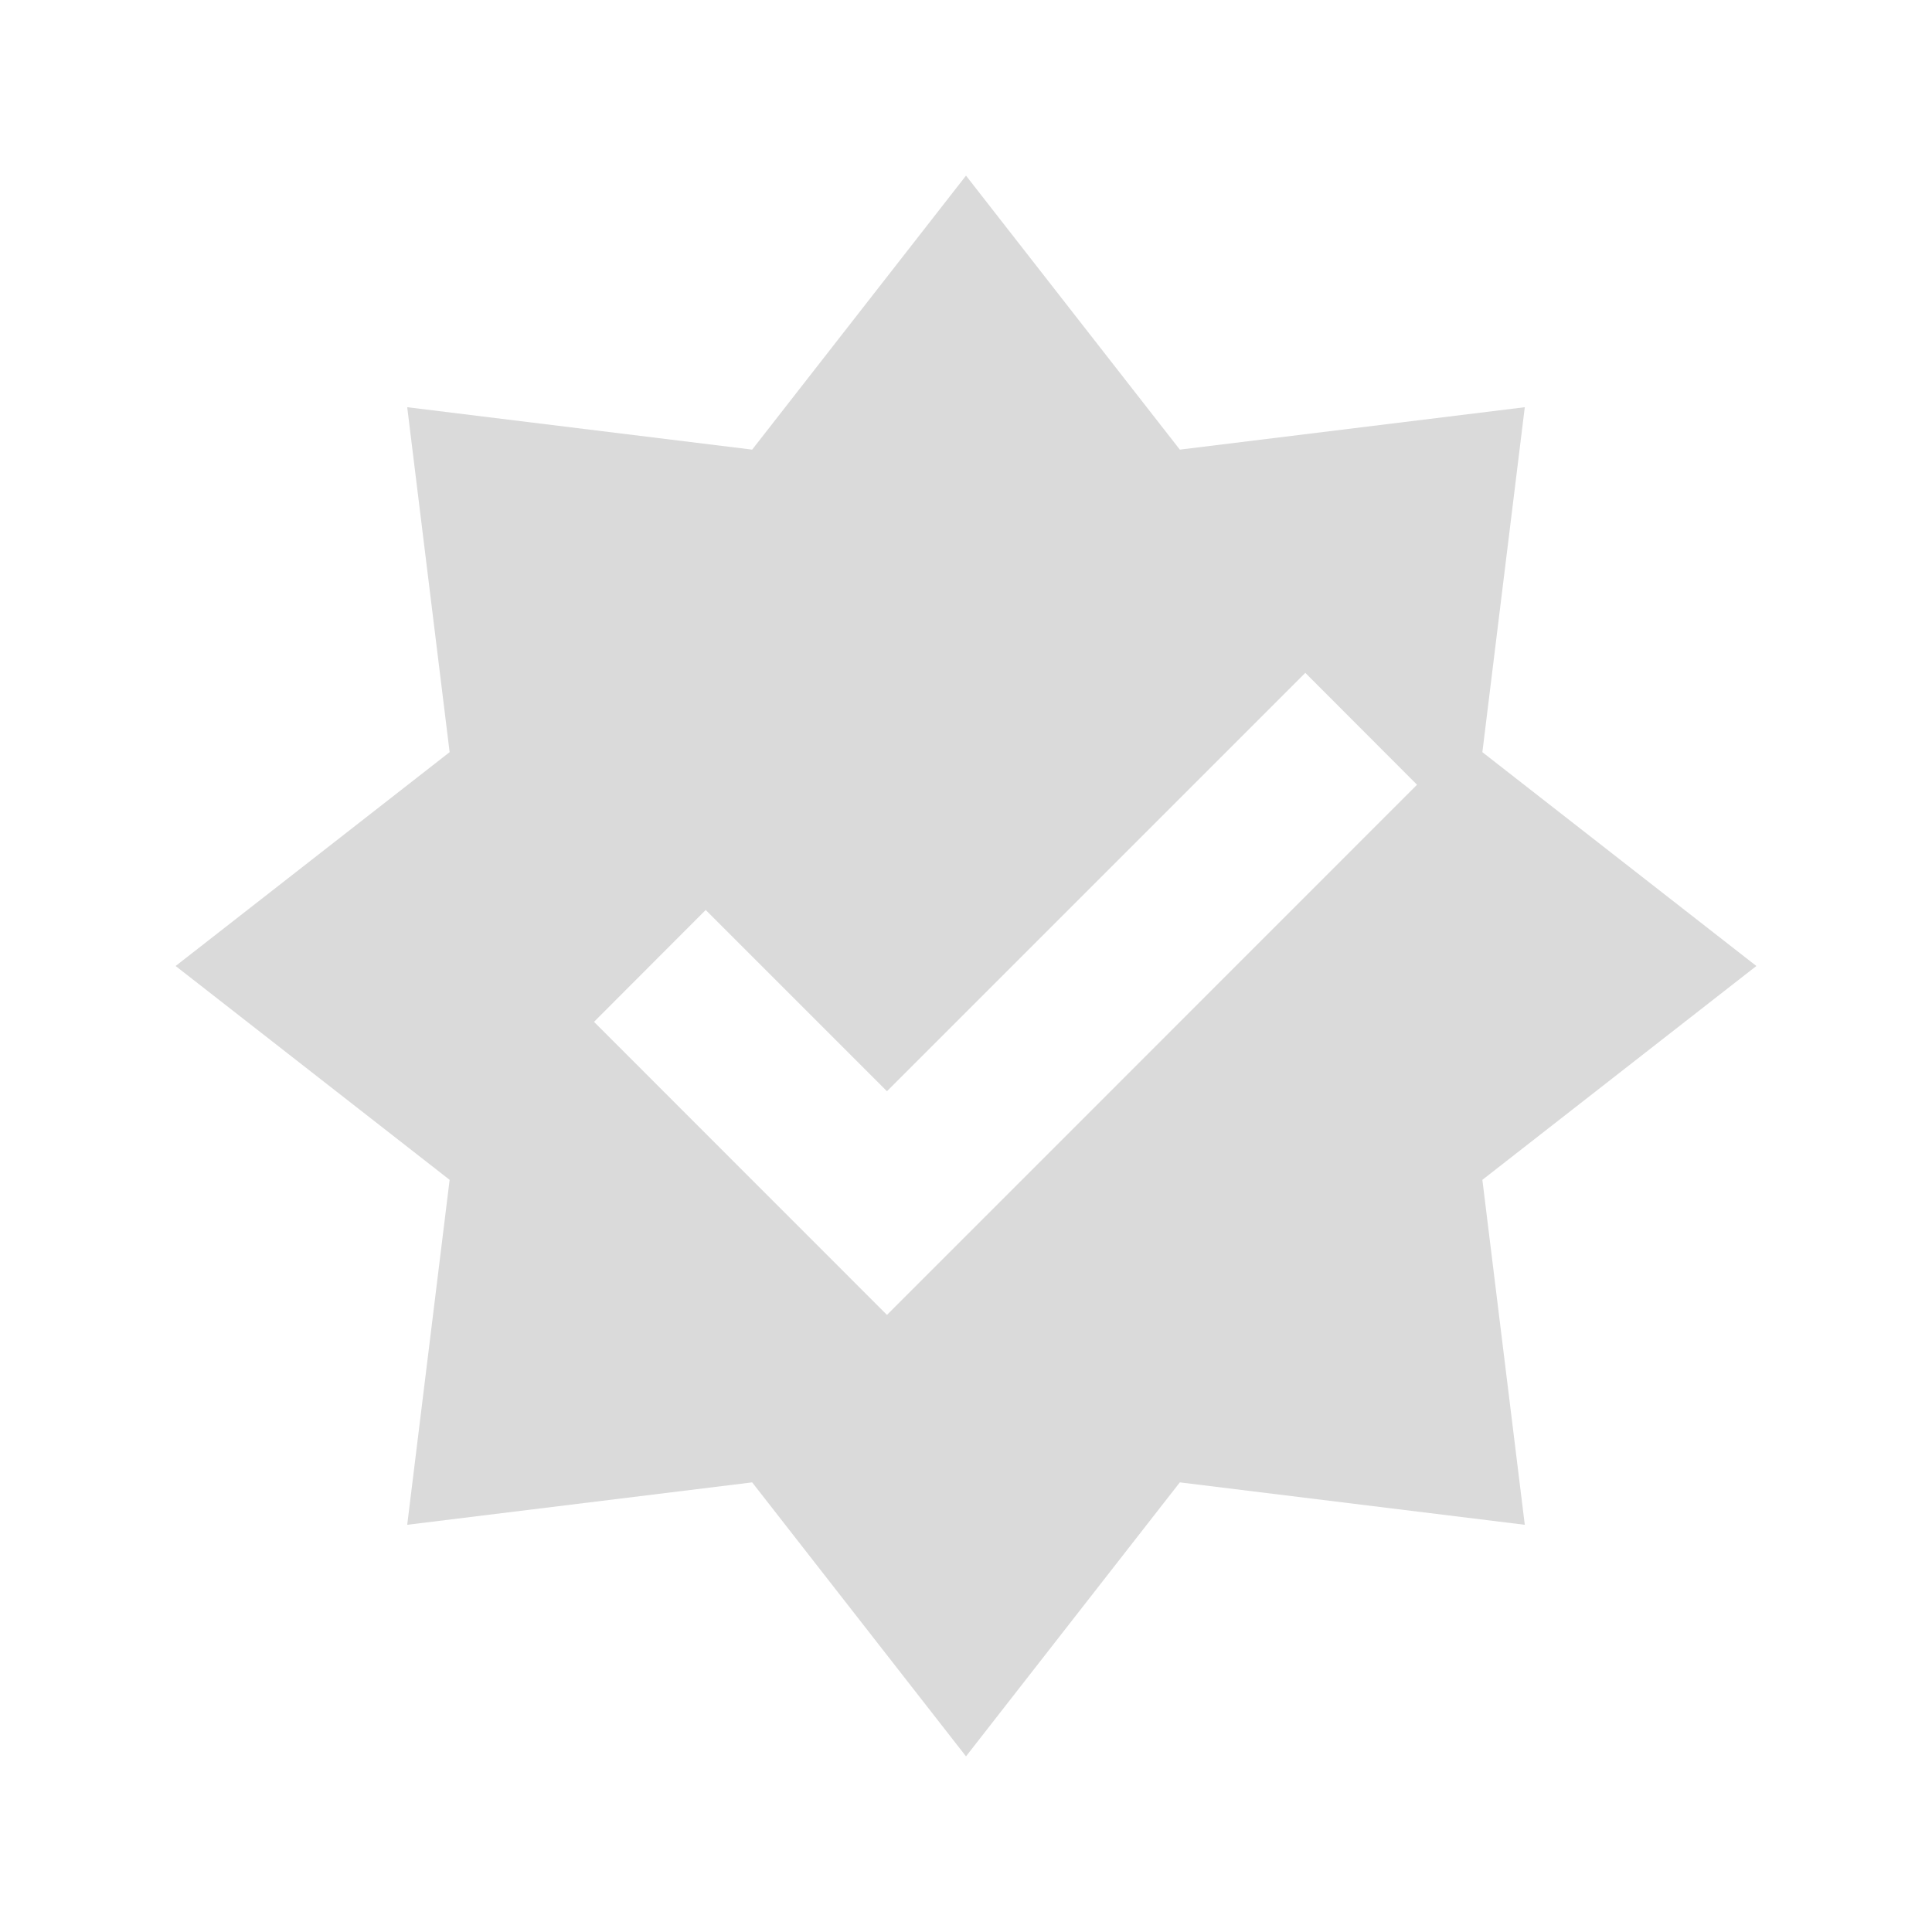 <?xml version="1.0" encoding="UTF-8" standalone="no"?>
<svg
   xmlns:dc="http://purl.org/dc/elements/1.1/"
   xmlns:cc="http://creativecommons.org/ns#"
   xmlns:rdf="http://www.w3.org/1999/02/22-rdf-syntax-ns#"
   xmlns:svg="http://www.w3.org/2000/svg"
   xmlns="http://www.w3.org/2000/svg"
   xmlns:sodipodi="http://sodipodi.sourceforge.net/DTD/sodipodi-0.dtd"
   xmlns:inkscape="http://www.inkscape.org/namespaces/inkscape"
   width="22"
   height="22"
   version="1.1"
   id="svg4"
   sodipodi:docname="system-software-update.svg"
   inkscape:version="0.92.4 (5da689c313, 2019-01-14)">
  <defs
     id="defs8" />
  <sodipodi:namedview
     pagecolor="#ffffff"
     bordercolor="#666666"
     borderopacity="1"
     objecttolerance="10"
     gridtolerance="10"
     guidetolerance="10"
     inkscape:pageopacity="0"
     inkscape:pageshadow="2"
     inkscape:window-width="1920"
     inkscape:window-height="1030"
     id="namedview6"
     showgrid="true"
     inkscape:zoom="10.727273"
     inkscape:cx="-6.0127116"
     inkscape:cy="11"
     inkscape:window-x="0"
     inkscape:window-y="26"
     inkscape:window-maximized="1"
     inkscape:current-layer="svg4">
    <inkscape:grid
       type="xygrid"
       id="grid844" />
  </sodipodi:namedview>
  <path
     d="M 11,2 8.565,5.12 4.637,4.637 5.12,8.565 2,11 5.12,13.435 4.637,17.363 8.565,16.88 11,20 13.435,16.88 17.363,17.363 16.88,13.435 20,11 16.88,8.565 17.363,4.637 13.435,5.12 Z M 14.864,7.662 16.136,8.936 10.1,14.973 6.764,11.636 8.036,10.362 10.1,12.426 Z"
     id="path2"
     inkscape:connector-curvature="0"
     style="fill:#dadada;stroke-width:0.9" />
</svg>
